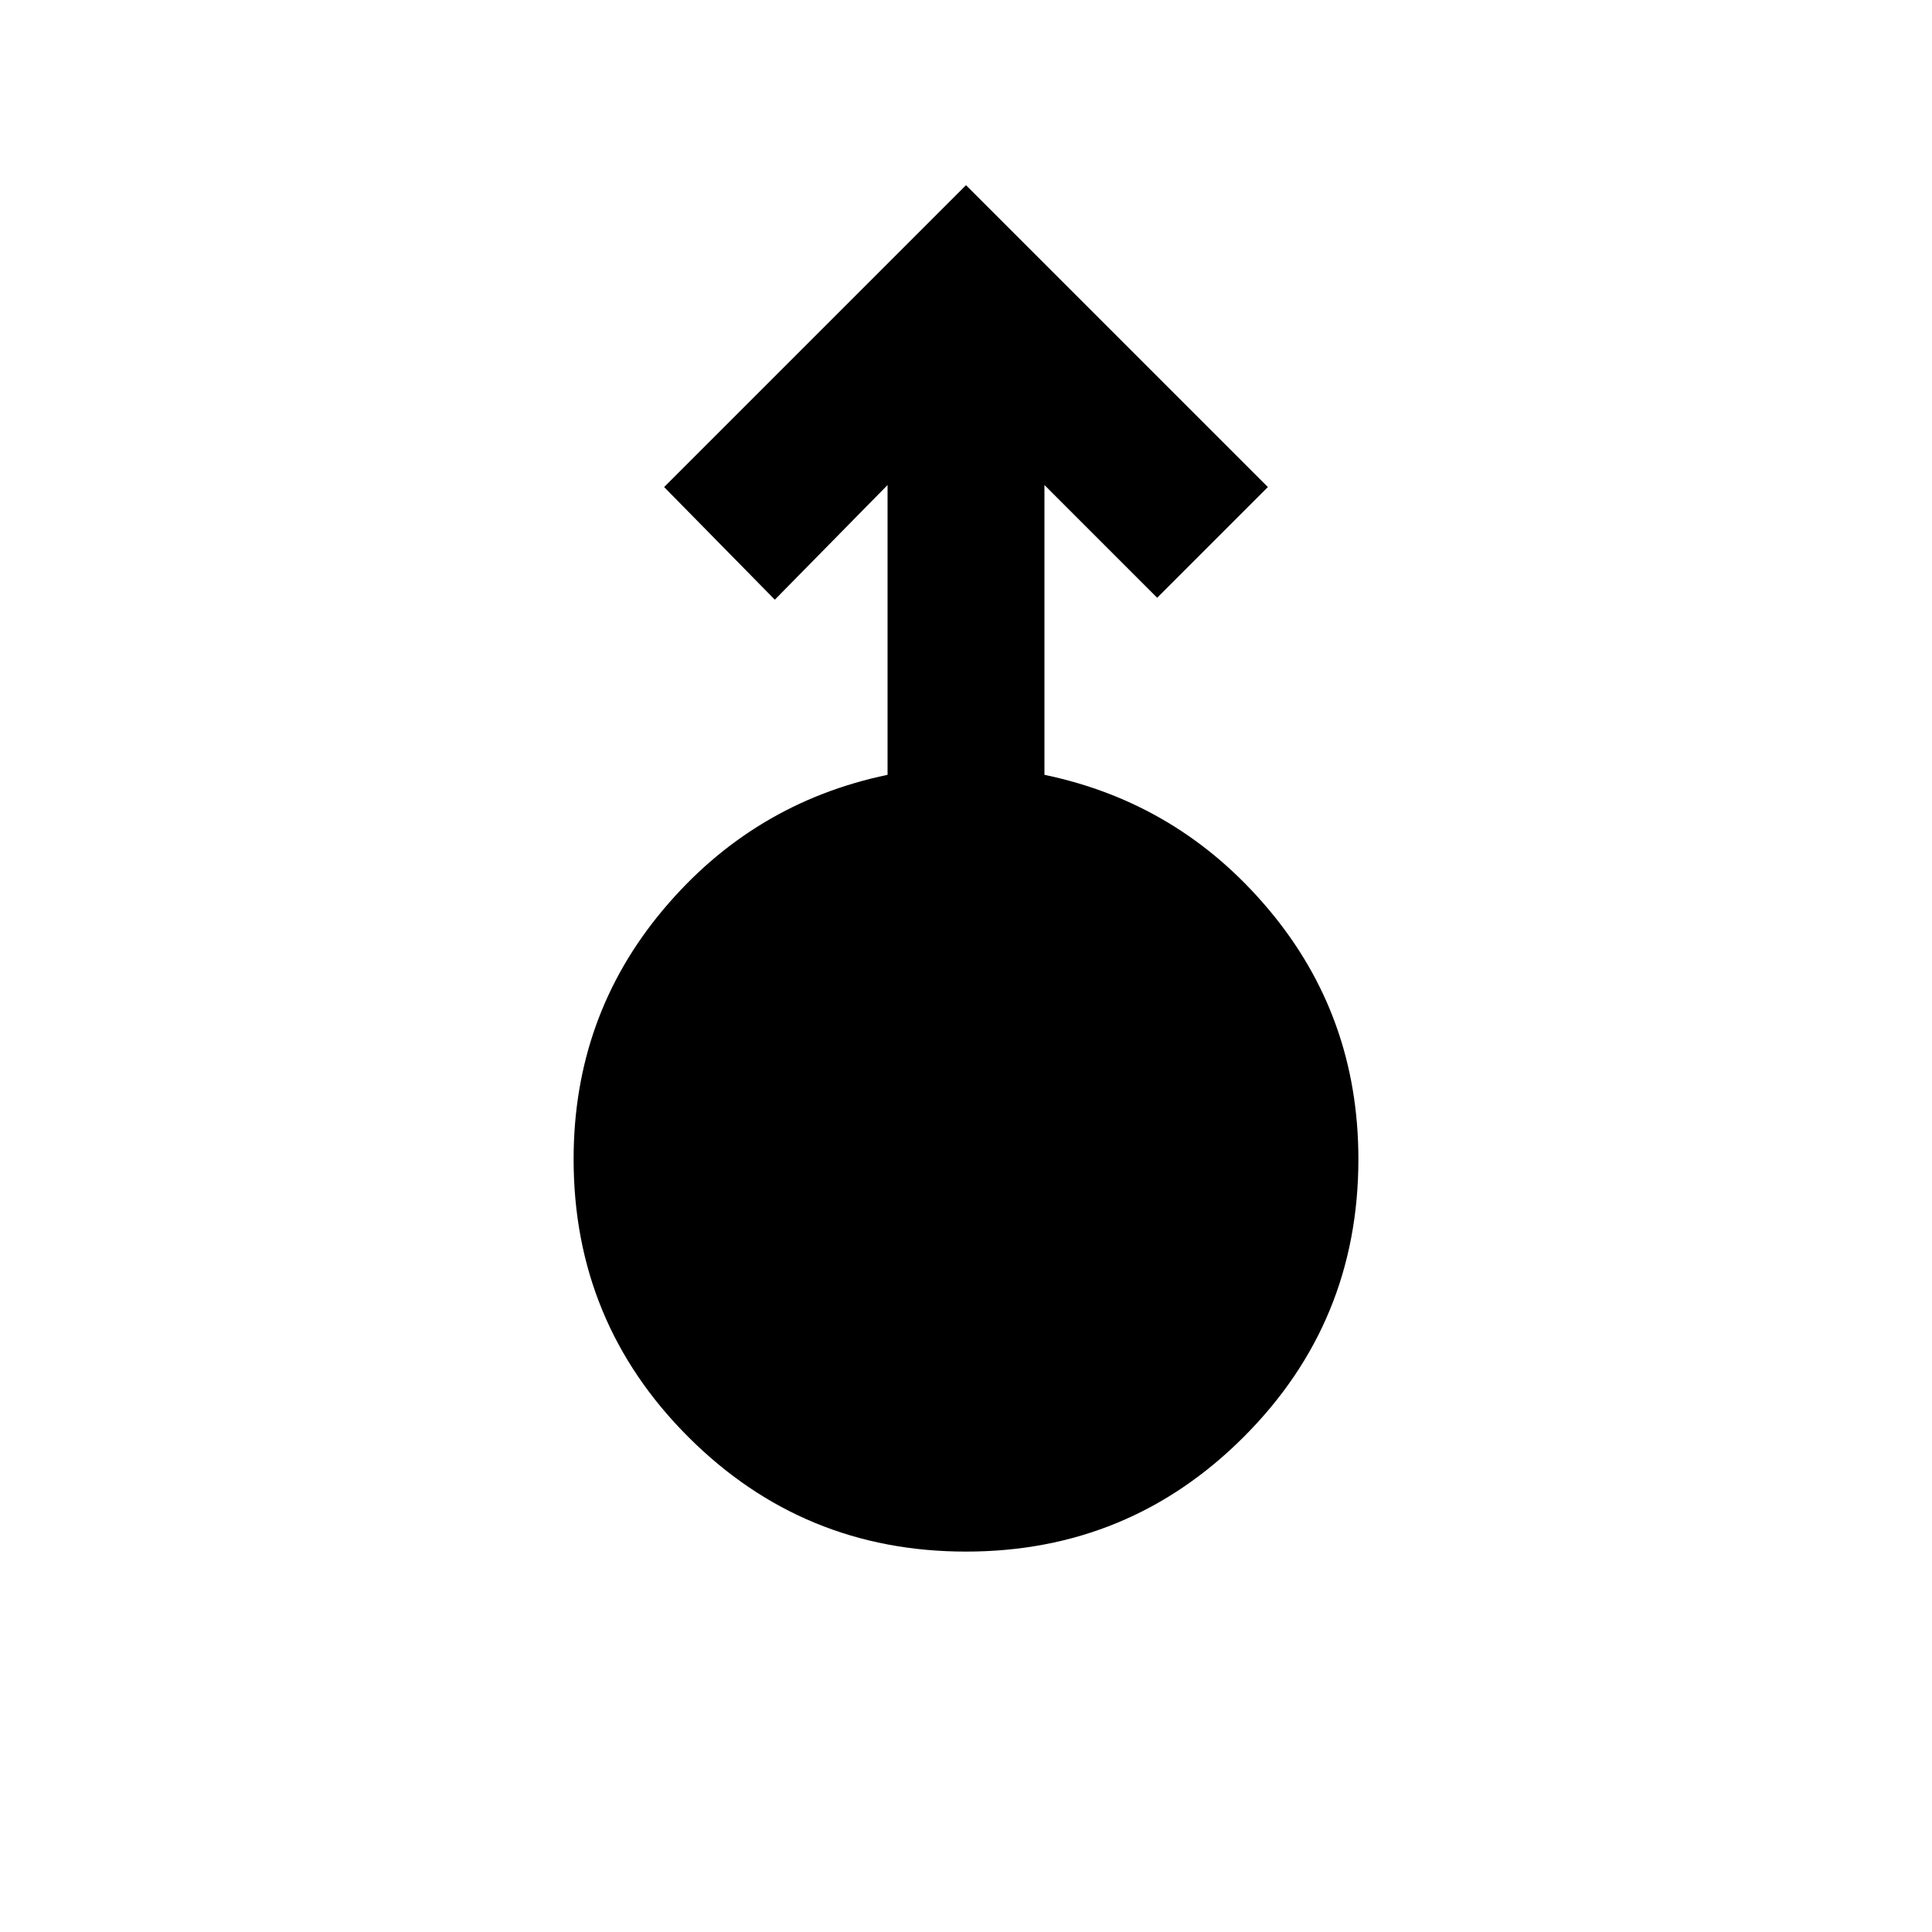 <svg xmlns="http://www.w3.org/2000/svg" height="20" width="20"><path d="M10 16.062q-1.688 0-2.875-1.187T5.938 12q0-1.479.927-2.583.927-1.105 2.323-1.396v-3L8.021 6.208 6.875 5.042 10 1.917l3.125 3.125-1.146 1.146-1.167-1.167v3q1.396.291 2.323 1.396.927 1.104.927 2.583 0 1.688-1.187 2.875T10 16.062Z"/></svg>